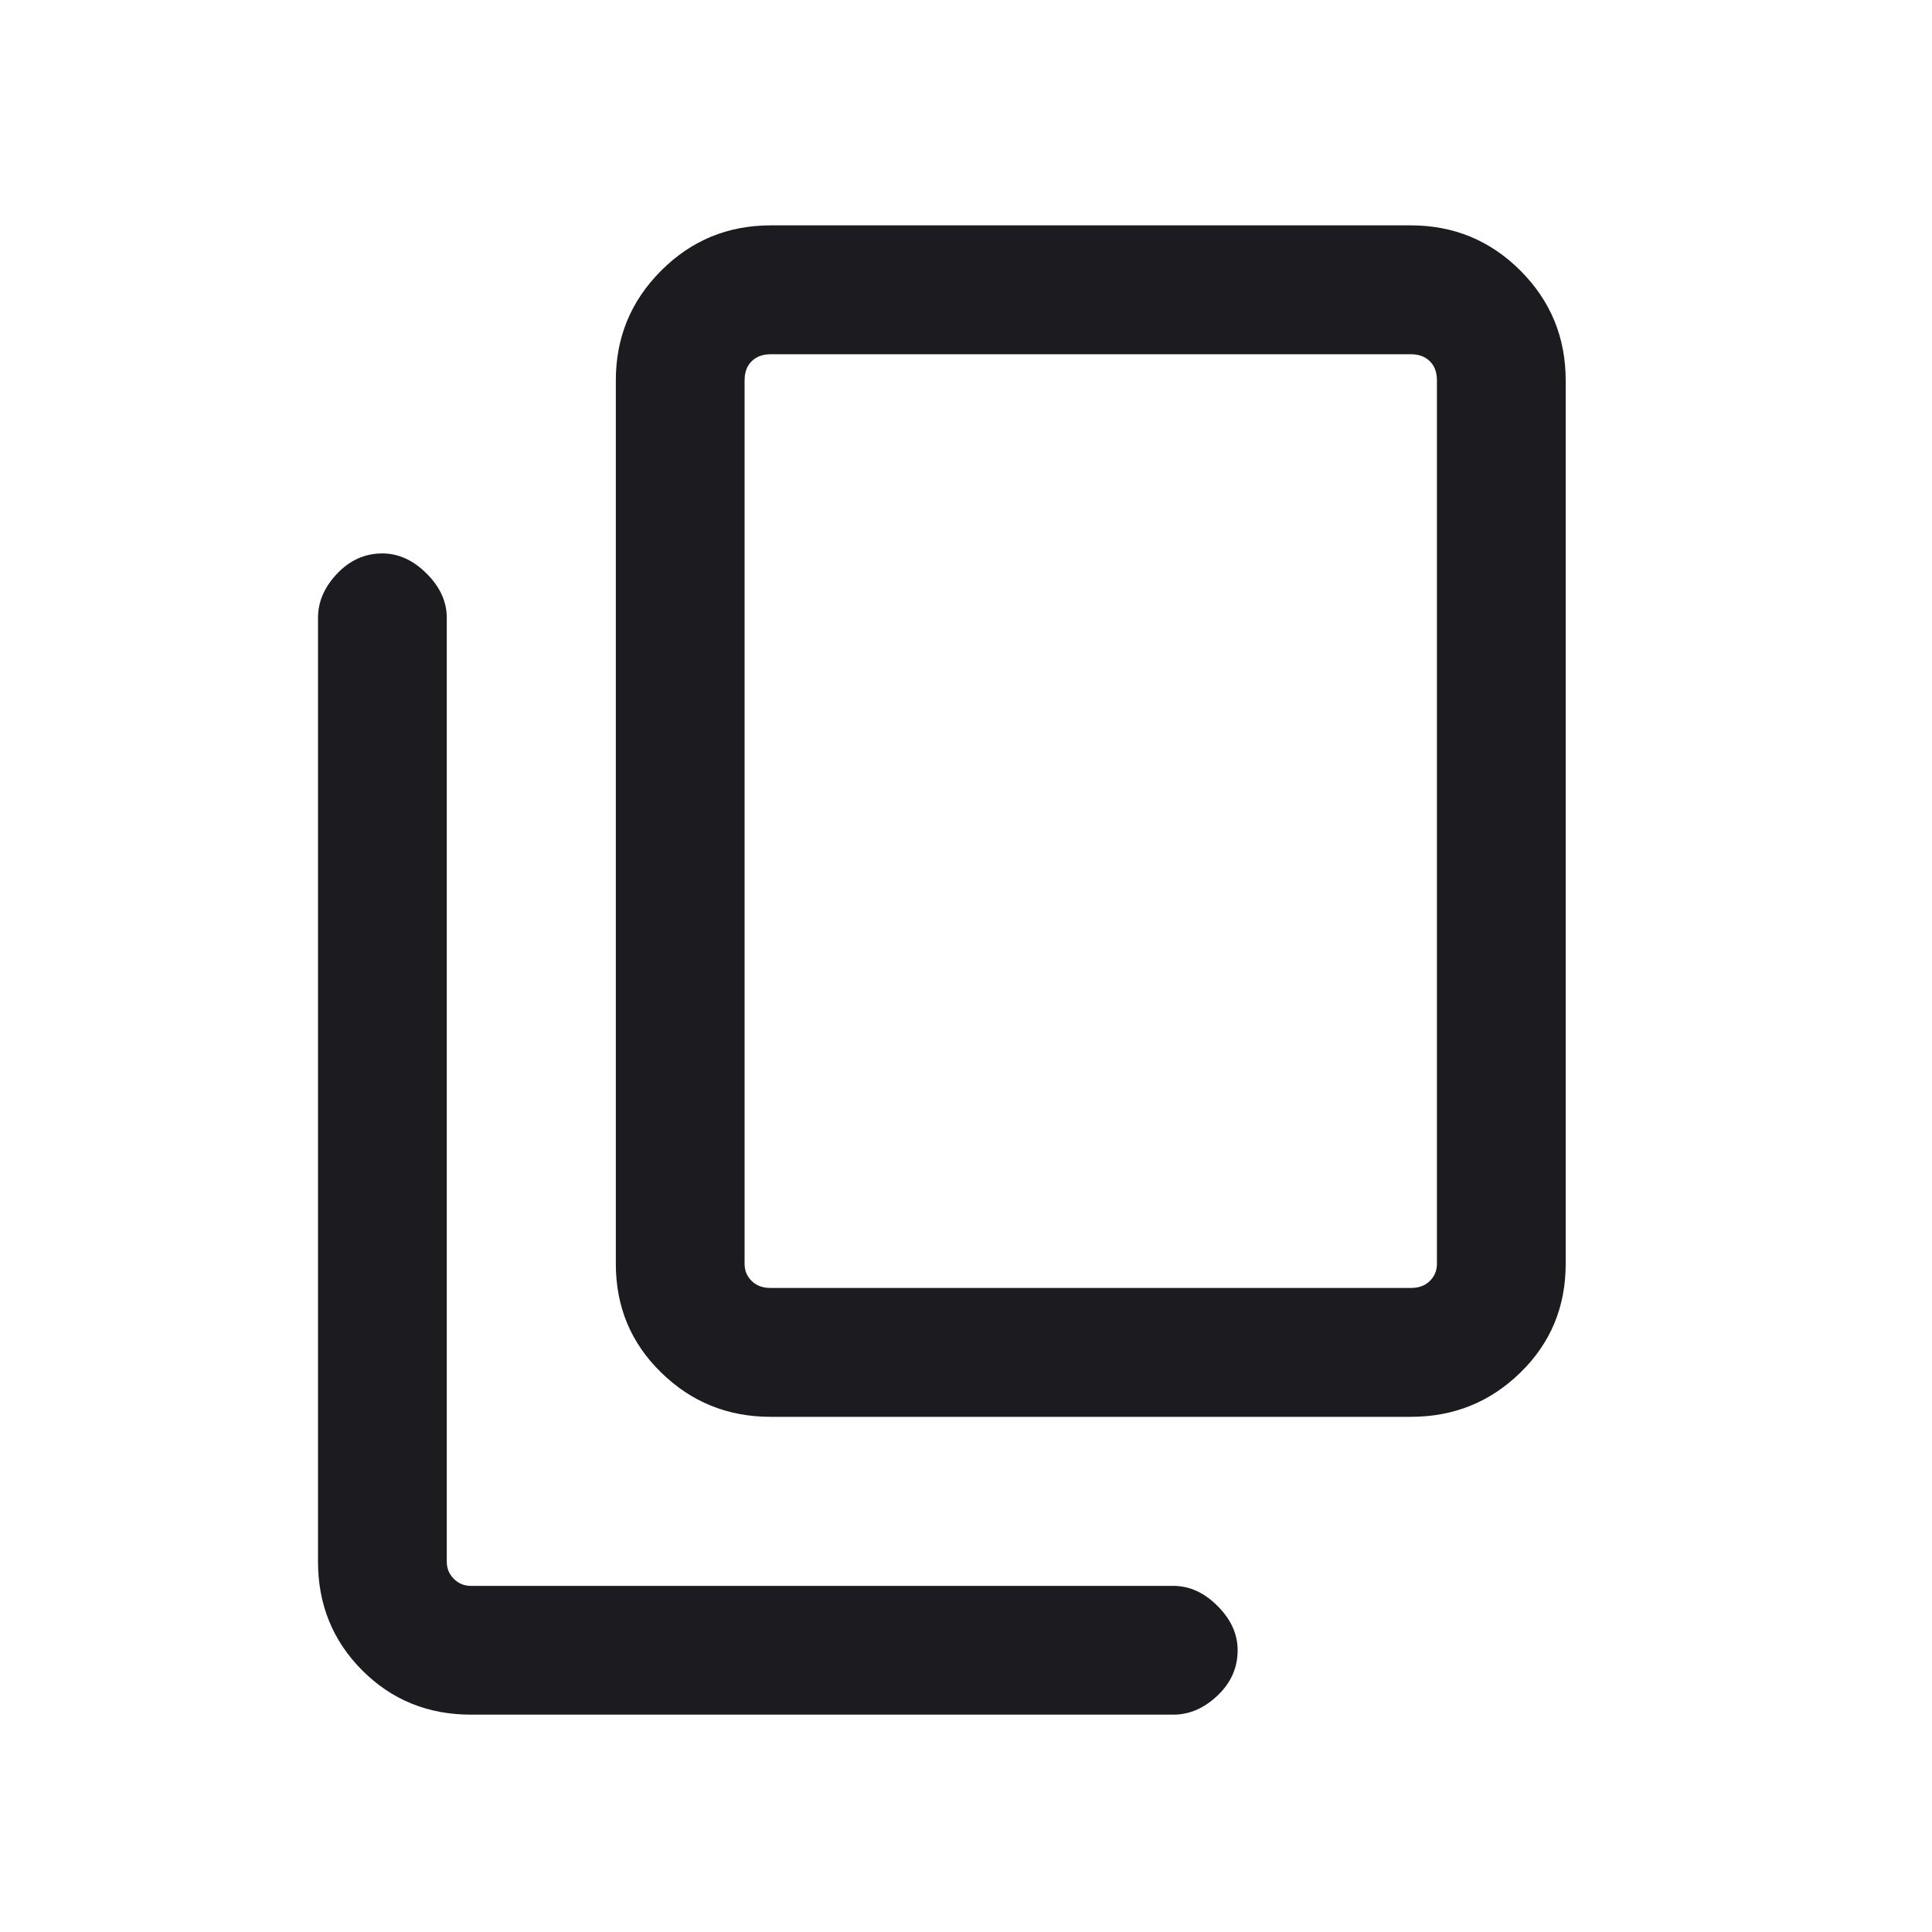 <svg width="20" height="20" viewBox="0 0 20 20" fill="none" xmlns="http://www.w3.org/2000/svg">
<mask id="mask0_9561_391284" style="mask-type:alpha" maskUnits="userSpaceOnUse" x="0" y="0" width="20" height="20">
<rect width="20" height="20" fill="#D9D9D9"/>
</mask>
<g mask="url(#mask0_9561_391284)">
<path d="M7.979 14.667C7.534 14.667 7.156 14.514 6.844 14.208C6.531 13.903 6.375 13.528 6.375 13.083V3.938C6.375 3.493 6.531 3.115 6.844 2.802C7.156 2.489 7.534 2.333 7.979 2.333H14.604C15.049 2.333 15.427 2.489 15.74 2.802C16.052 3.115 16.208 3.493 16.208 3.938V13.083C16.208 13.528 16.052 13.903 15.74 14.208C15.427 14.514 15.049 14.667 14.604 14.667H7.979ZM7.979 13.333H14.604C14.687 13.333 14.753 13.309 14.802 13.26C14.851 13.212 14.875 13.153 14.875 13.083V3.938C14.875 3.854 14.851 3.788 14.802 3.74C14.753 3.691 14.687 3.667 14.604 3.667H7.979C7.896 3.667 7.83 3.691 7.781 3.74C7.732 3.788 7.708 3.854 7.708 3.938V13.083C7.708 13.153 7.732 13.212 7.781 13.26C7.83 13.309 7.896 13.333 7.979 13.333ZM4.875 17.75C4.43 17.75 4.055 17.597 3.75 17.292C3.445 16.986 3.292 16.611 3.292 16.167V6.396C3.292 6.229 3.358 6.077 3.49 5.938C3.622 5.799 3.778 5.729 3.958 5.729C4.125 5.729 4.278 5.799 4.417 5.938C4.556 6.077 4.625 6.229 4.625 6.396V16.167C4.625 16.236 4.649 16.295 4.698 16.344C4.747 16.393 4.806 16.417 4.875 16.417H12.146C12.313 16.417 12.465 16.486 12.604 16.625C12.743 16.764 12.812 16.916 12.812 17.083C12.812 17.264 12.743 17.42 12.604 17.552C12.465 17.684 12.313 17.75 12.146 17.75H4.875Z" fill="#1C1B1F"/>
</g>
</svg>
